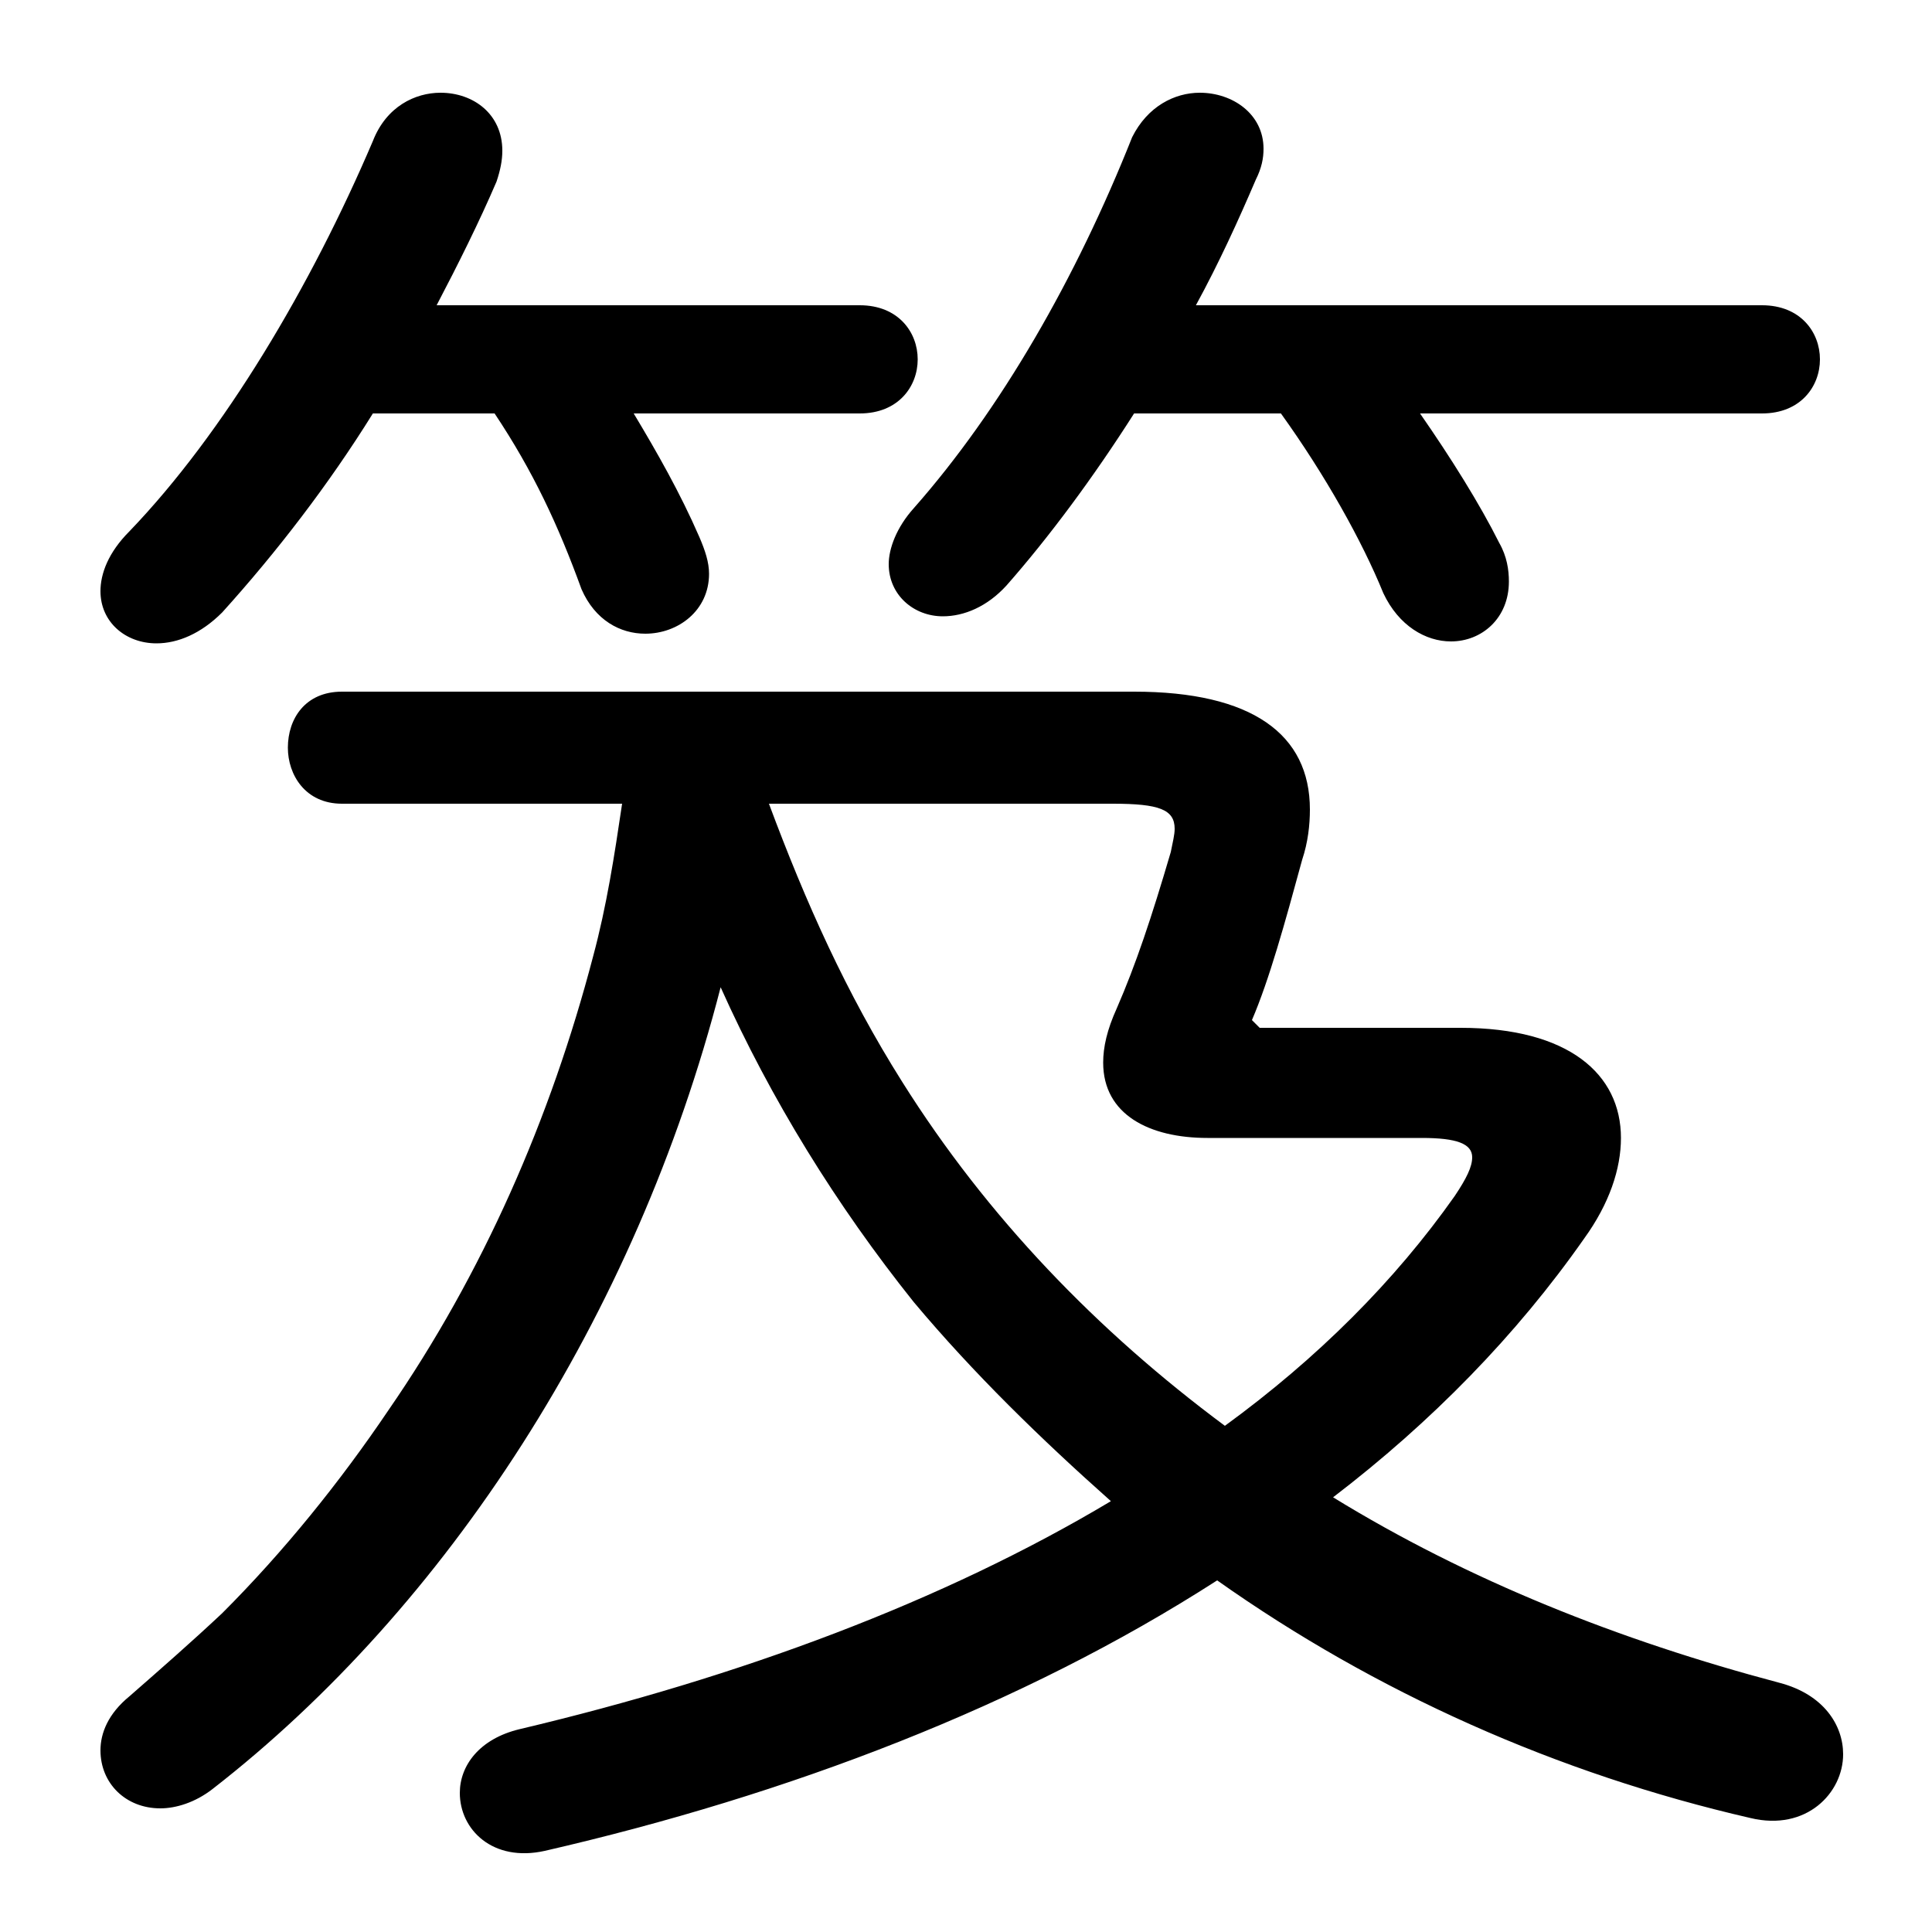 <svg xmlns="http://www.w3.org/2000/svg" viewBox="0 -44.0 50.0 50.0">
    <rect x="0" y="-44.0" width="50.0" height="50.0" fill="#808080" stroke="none"/>
    <g transform="scale(1, -1)">
        <!-- ボディの枠 -->
        <rect x="0" y="-6.0" width="50.0" height="50.0"
            stroke="white" fill="white"/>
        <!-- グリフ座標系の原点 -->
        <circle cx="0" cy="0" r="5" fill="white"/>
        <!-- グリフのアウトライン -->
        <g style="fill:black;stroke:#000000;stroke-width:0;stroke-linecap:round;stroke-linejoin:round;">
        <path d="M 32.6 17.4 L 32.4 17.6 C 32.85 18.65 33.25 20.1 33.7 21.75 C 33.85 22.2 33.9 22.65 33.9 23.05 C 33.9 25.0 32.4 26.1 29.35 26.1 L 8.85 26.1 C 7.9 26.1 7.45 25.4 7.45 24.65 C 7.45 23.95 7.9 23.2 8.85 23.2 L 16.1 23.2 C 15.9 21.85 15.7 20.55 15.35 19.25 C 14.25 15.05 12.5 11.05 10.05 7.5 C 8.8 5.65 7.35 3.85 5.75 2.25 C 4.95 1.5 4.15 0.8 3.35 0.1 C 2.8 -0.35 2.6 -0.85 2.6 -1.3 C 2.6 -2.15 3.25 -2.8 4.15 -2.8 C 4.55 -2.8 5.05 -2.65 5.5 -2.3 C 11.55 2.4 16.45 9.9 18.65 18.45 C 19.95 15.55 21.65 12.8 23.65 10.3 C 25.2 8.45 26.95 6.75 28.75 5.15 C 24.4 2.55 19.15 0.6 13.45 -0.75 C 12.4 -1.0 11.9 -1.7 11.9 -2.4 C 11.9 -3.35 12.75 -4.2 14.1 -3.9 C 20.4 -2.45 26.45 -0.15 31.5 3.1 C 35.6 0.2 40.3 -1.9 45.3 -3.05 C 46.75 -3.4 47.7 -2.4 47.7 -1.4 C 47.7 -0.65 47.2 0.15 46.05 0.45 C 41.9 1.55 38.0 3.1 34.5 5.25 C 37.05 7.2 39.25 9.45 41.0 11.95 C 41.65 12.85 41.95 13.75 41.95 14.55 C 41.95 16.2 40.6 17.4 37.8 17.4 Z M 28.8 23.2 C 30.0 23.2 30.4 23.05 30.4 22.55 C 30.4 22.4 30.35 22.2 30.3 21.95 C 29.8 20.25 29.4 19.05 28.9 17.9 C 28.65 17.35 28.55 16.9 28.55 16.5 C 28.55 15.15 29.75 14.55 31.25 14.55 L 36.8 14.55 C 37.7 14.55 38.1 14.4 38.1 14.05 C 38.1 13.8 37.95 13.5 37.65 13.05 C 36.1 10.85 34.1 8.85 31.7 7.1 C 28.4 9.55 25.55 12.5 23.35 16.0 C 21.9 18.3 20.85 20.65 19.9 23.2 Z M 12.8 33.3 C 13.8 31.8 14.45 30.4 15.05 28.75 C 15.4 27.95 16.05 27.6 16.7 27.6 C 17.55 27.6 18.35 28.2 18.35 29.15 C 18.35 29.45 18.25 29.75 18.1 30.1 C 17.6 31.25 17.0 32.3 16.4 33.3 L 22.25 33.3 C 23.25 33.3 23.75 34.0 23.75 34.7 C 23.75 35.4 23.25 36.1 22.25 36.1 L 11.3 36.1 C 11.85 37.15 12.4 38.25 12.85 39.3 C 12.95 39.6 13.0 39.85 13.0 40.1 C 13.0 41.05 12.25 41.6 11.4 41.6 C 10.75 41.6 10.0 41.25 9.65 40.35 C 8.05 36.6 5.8 32.8 3.35 30.25 C 2.8 29.7 2.6 29.15 2.6 28.7 C 2.6 27.9 3.25 27.35 4.05 27.35 C 4.6 27.35 5.2 27.6 5.75 28.15 C 7.15 29.7 8.5 31.45 9.65 33.3 Z M 33.15 33.3 C 34.3 31.7 35.25 30.0 35.8 28.65 C 36.2 27.8 36.9 27.4 37.55 27.4 C 38.35 27.4 39.05 28.0 39.05 28.95 C 39.05 29.25 39.0 29.6 38.8 29.95 C 38.3 30.95 37.55 32.15 36.75 33.3 L 45.6 33.3 C 46.6 33.3 47.1 34.0 47.1 34.7 C 47.1 35.4 46.6 36.1 45.6 36.1 L 30.95 36.1 C 31.55 37.2 32.05 38.3 32.5 39.35 C 32.65 39.65 32.7 39.9 32.7 40.15 C 32.7 41.05 31.9 41.6 31.05 41.6 C 30.4 41.6 29.7 41.25 29.3 40.45 C 27.85 36.8 25.9 33.4 23.65 30.85 C 23.2 30.35 23.0 29.8 23.0 29.4 C 23.0 28.6 23.65 28.05 24.4 28.05 C 24.95 28.05 25.55 28.3 26.05 28.85 C 27.15 30.1 28.3 31.65 29.35 33.3 Z"/>
    </g>
    </g>
</svg>
